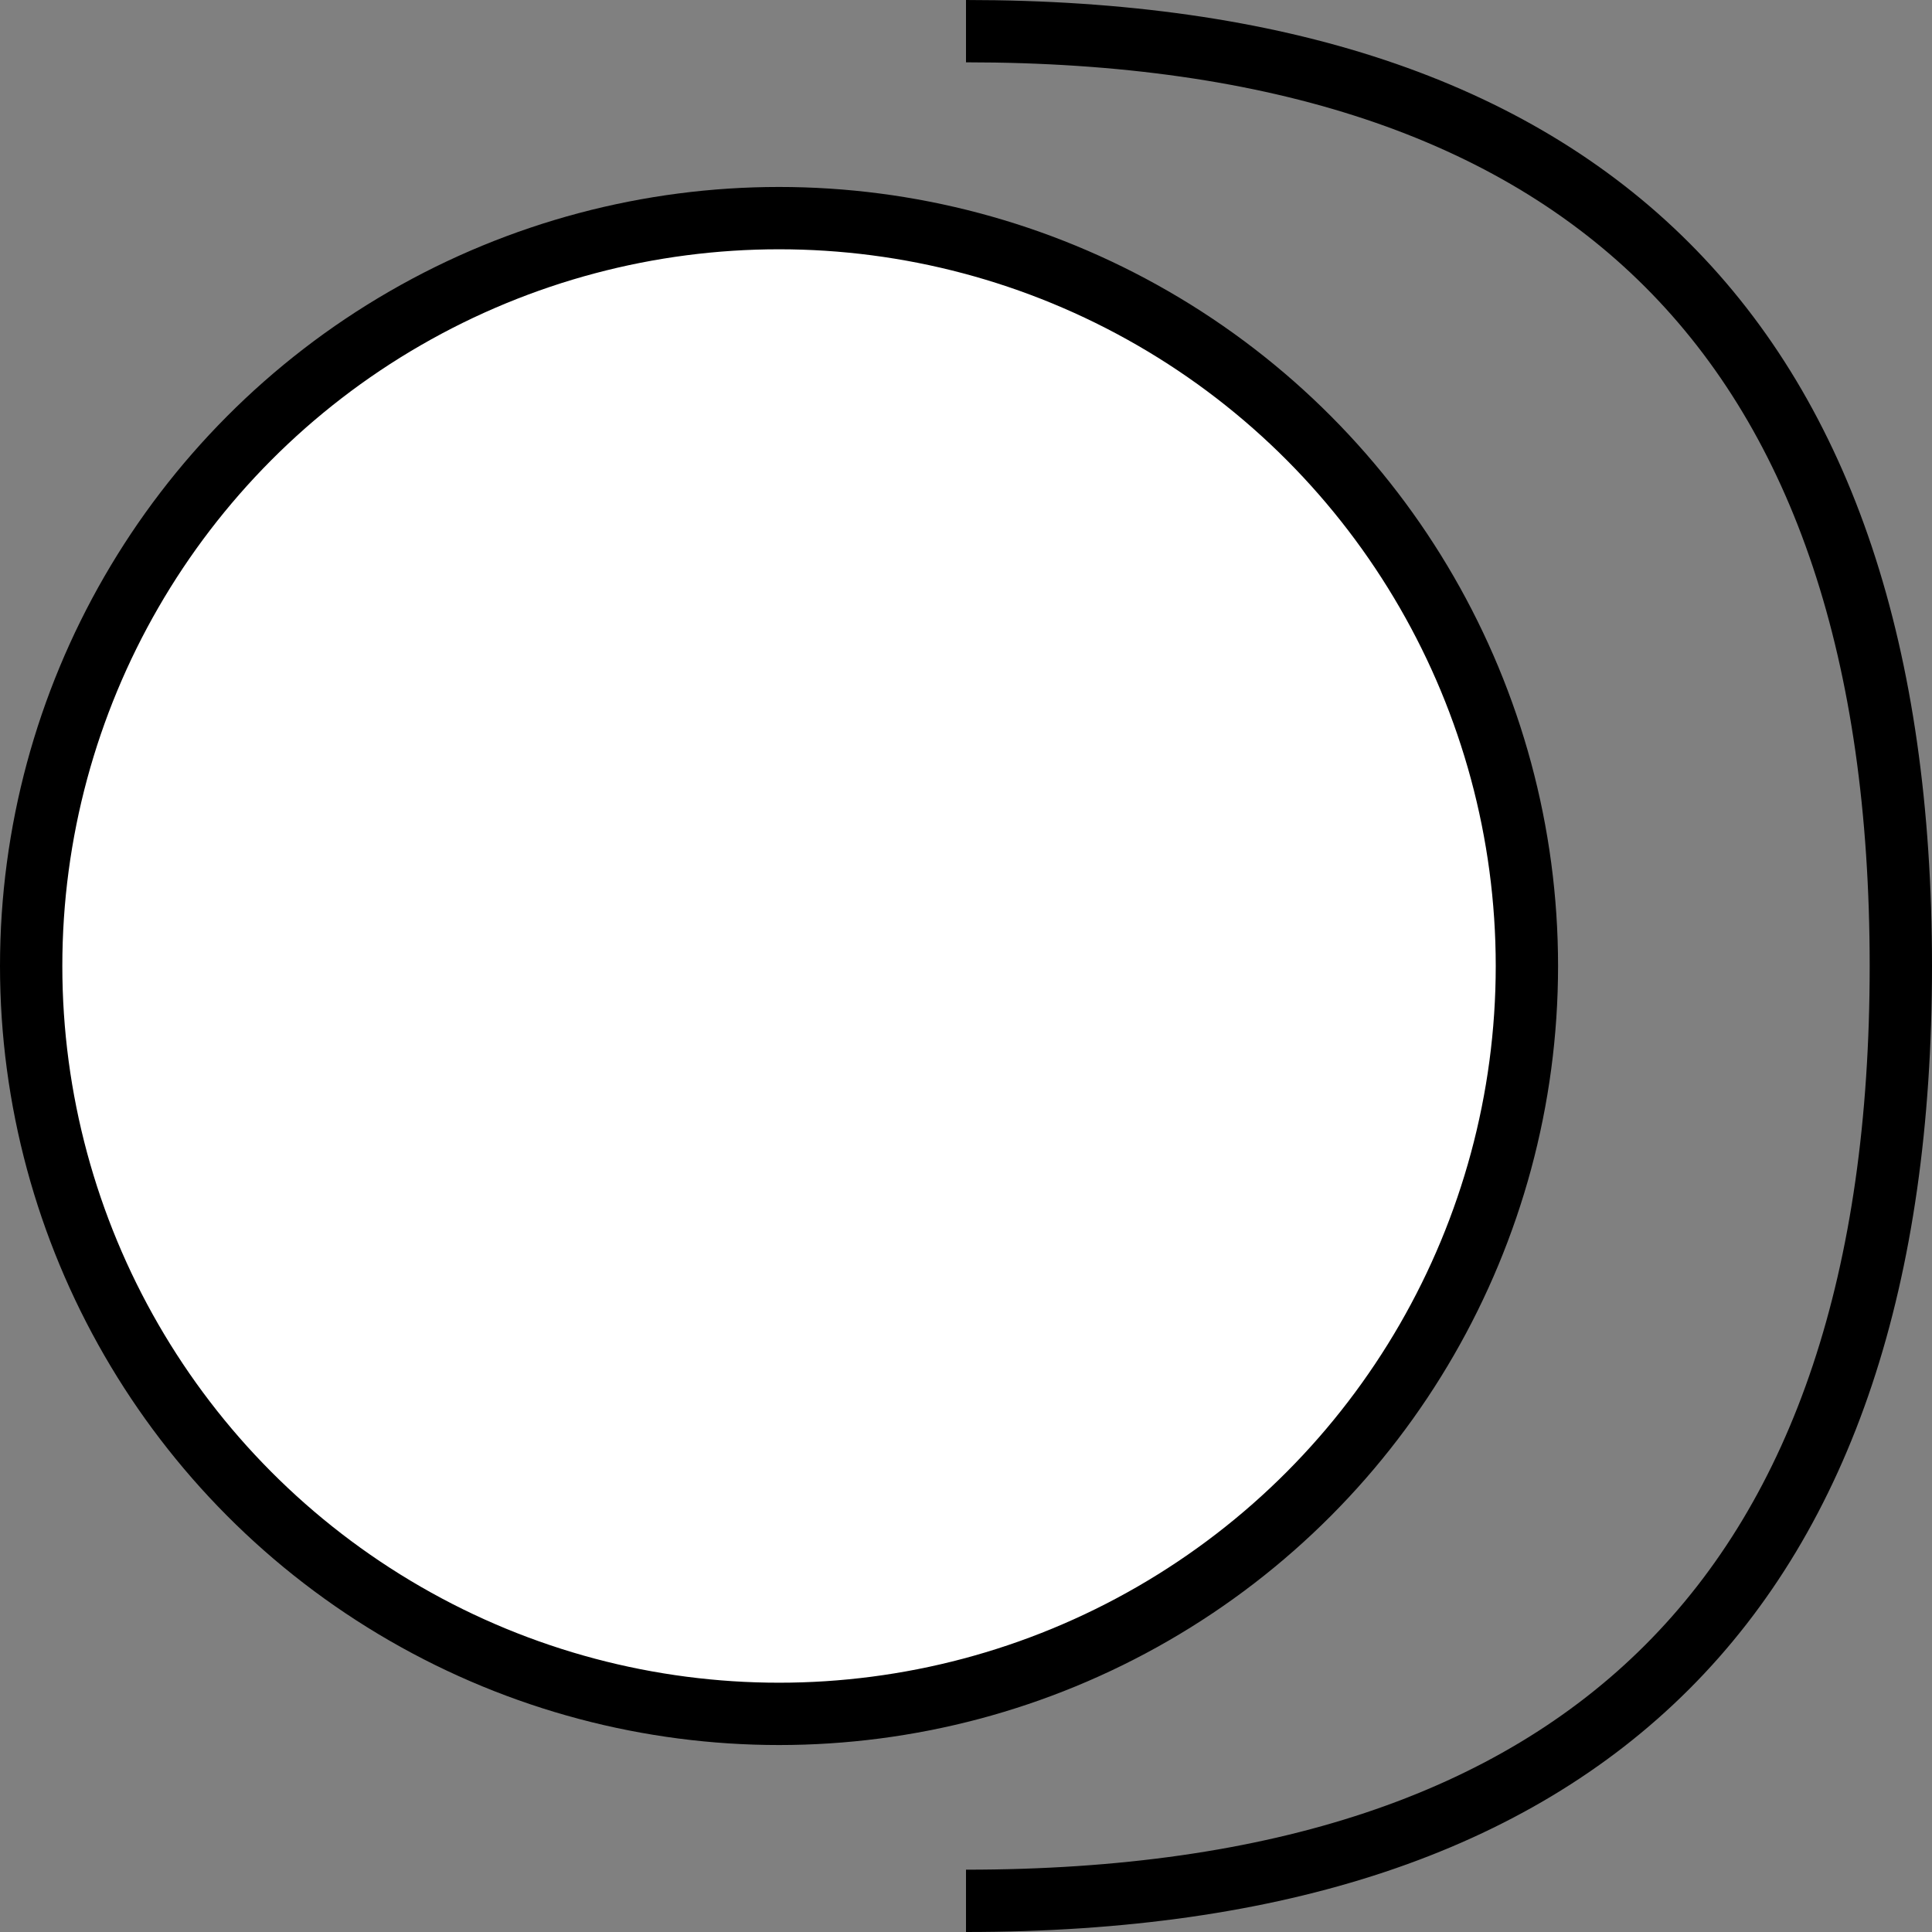 <?xml version="1.0" encoding="UTF-8"?>
<!DOCTYPE svg PUBLIC "-//W3C//DTD SVG 1.1//EN" "http://www.w3.org/Graphics/SVG/1.1/DTD/svg11.dtd">
<svg xmlns="http://www.w3.org/2000/svg" xmlns:xlink="http://www.w3.org/1999/xlink" version="1.1" width="31px" height="31px" viewBox="-0.5 -0.5 31 31" content="&lt;mxfile host=&quot;Electron&quot; modified=&quot;2021-07-20T07:30:00.560Z&quot; agent=&quot;5.0 (X11; Linux x86_64) AppleWebKit/537.36 (KHTML, like Gecko) draw.io/14.4.3 Chrome/87.0.428.141 Electron/11.3.0 Safari/537.36&quot; version=&quot;14.4.3&quot; etag=&quot;aV0z0uEUCm0UoBLDBb_z&quot; type=&quot;device&quot;&gt;&lt;diagram id=&quot;oMVl_XjkXnmsNIBYSVZ_&quot;&gt;jZLLTsQwDEW/pvs2QcBsGYaHBBJiFqwzjaeNlNYldV98PSl1+tBoJKQunOOb2r5OJPdF/+xUlb+jBhuJWPeRfIyESG6EiMYv1sNE7mUygcwZzaIFHM0PMIyZNkZDvRESoiVTbWGKZQkpbZhyDrut7Ix2W7VSGVyAY6rsJf0ymnKeQtwt/AVMlofKye1uyhQqiHmSOlcauxWSh0juHSJNUdHvwY7mBV+me09XsnNjDkr6zwVeRKtsw7NxXzSEYX2L1RhWDltvu/6E78Y40K8lgTur1OceciqslyQ+bMGR8Va9qRPYD6wNGSx97oREWHgBV/Qy6K92ncxe+EcEWAC5wUv4ggz28fsROz53yzYko3y1iMAU7z+b/7xY5AN2KRyXbfzlVm9aHn4B&lt;/diagram&gt;&lt;/mxfile&gt;" style="background-color: rgb(255, 255, 255);"><rect x="-0.5" y="-0.5" width="31" height="31" fill="#808080" stroke="none"/><defs/><g><ellipse cx="12" cy="15" rx="12" ry="12" fill="#ffffff" stroke="#000000" pointer-events="all"/><path d="M 15 0 Q 30 0 30 15 Q 30 30 15 30" fill="none" stroke="#000000" stroke-miterlimit="10" pointer-events="all"/></g></svg>